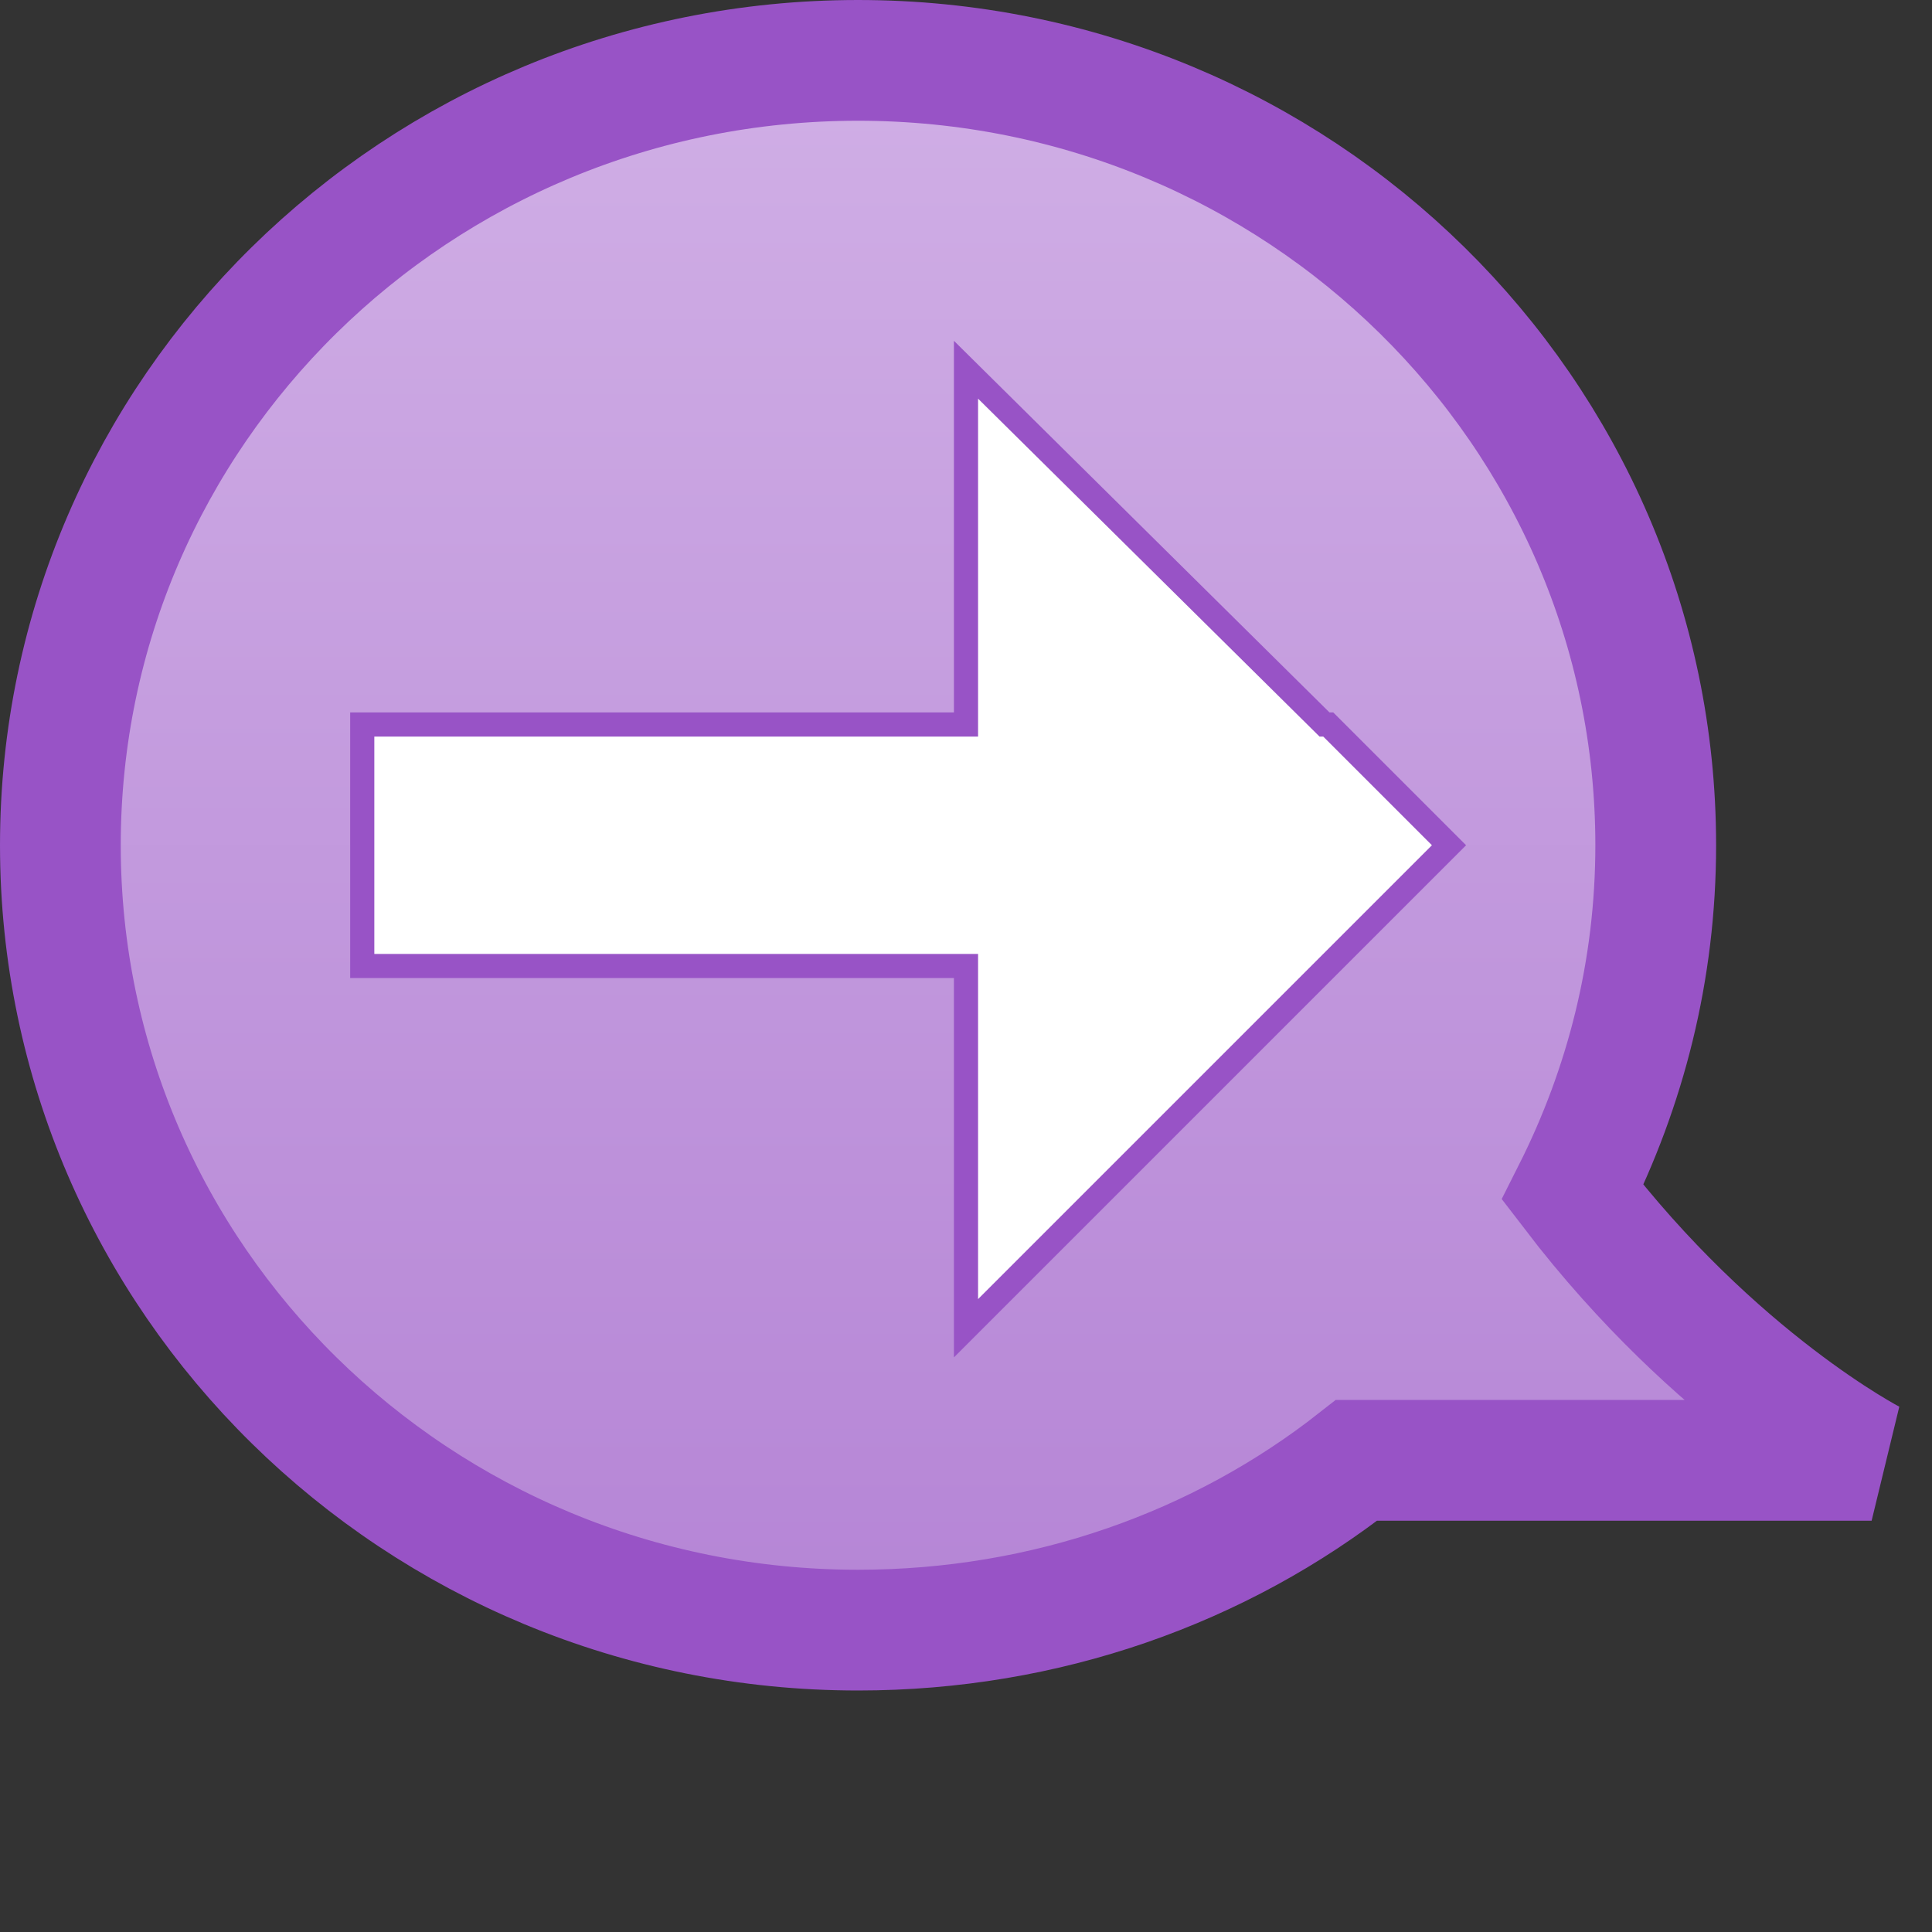 <?xml version="1.0" encoding="UTF-8" standalone="no"?>
<!-- Created with Inkscape (http://www.inkscape.org/) -->

<svg
   xmlns:dc="http://purl.org/dc/elements/1.1/"
   xmlns:cc="http://creativecommons.org/ns#"
   xmlns:rdf="http://www.w3.org/1999/02/22-rdf-syntax-ns#"
   xmlns:svg="http://www.w3.org/2000/svg"
   xmlns="http://www.w3.org/2000/svg"
   xmlns:xlink="http://www.w3.org/1999/xlink"
   xmlns:sodipodi="http://sodipodi.sourceforge.net/DTD/sodipodi-0.dtd"
   xmlns:inkscape="http://www.inkscape.org/namespaces/inkscape"
   version="1.1"
   width="16"
   height="16"
   id="svg3676"
   inkscape:version="0.47 r22583"
   sodipodi:docname="empathy-extended-away.svg">
  <rect width="100%" height="100%" fill="#333333" stroke="none"/>
  <sodipodi:namedview
     pagecolor="#ffffff"
     bordercolor="#666666"
     borderopacity="1"
     objecttolerance="10"
     gridtolerance="10"
     guidetolerance="10"
     inkscape:pageopacity="0"
     inkscape:pageshadow="2"
     inkscape:window-width="1151"
     inkscape:window-height="835"
     id="namedview14"
     showgrid="false"
     inkscape:zoom="16.5"
     inkscape:cx="5.0583103"
     inkscape:cy="6.5960951"
     inkscape:window-x="35"
     inkscape:window-y="45"
     inkscape:window-maximized="0"
     inkscape:current-layer="svg3676"
     showguides="true"
     inkscape:guide-bbox="true" />
  <defs
     id="defs3678">
    <inkscape:perspective
       sodipodi:type="inkscape:persp3d"
       inkscape:vp_x="0 : 8 : 1"
       inkscape:vp_y="0 : 1000 : 0"
       inkscape:vp_z="16 : 8 : 1"
       inkscape:persp3d-origin="8 : 5.3333333 : 1"
       id="perspective18" />
    <linearGradient
       x1="7"
       y1="-3"
       x2="7"
       y2="18"
       id="linearGradient3680"
       xlink:href="#linearGradient2490"
       gradientUnits="userSpaceOnUse" />
    <linearGradient
       id="linearGradient3587-8-5-1">
      <stop
         id="stop3589-2-7-3"
         style="stop-color:#000000;stop-opacity:1"
         offset="0" />
      <stop
         id="stop3591-3-5-1"
         style="stop-color:#363636;stop-opacity:1"
         offset="1" />
    </linearGradient>
    <linearGradient
       x1="62.123"
       y1="19.757"
       x2="62.123"
       y2="5.063"
       id="linearGradient3595"
       xlink:href="#linearGradient2490"
       gradientUnits="userSpaceOnUse"
       gradientTransform="matrix(1,0,0,1.083,-54.999,-5.509)" />
    <linearGradient
       gradientTransform="matrix(0.743,0,0,0.743,-38.23,10.609)"
       gradientUnits="userSpaceOnUse"
       xlink:href="#linearGradient4873"
       id="linearGradient2406"
       y2="5.468"
       x2="63.397"
       y1="-12.489"
       x1="63.397" />
    <linearGradient
       id="linearGradient4873">
      <stop
         offset="0"
         style="stop-color:#ffffff;stop-opacity:1"
         id="stop4875" />
      <stop
         offset="1"
         style="stop-color:#ffffff;stop-opacity:0"
         id="stop4877" />
    </linearGradient>
    <radialGradient
       gradientTransform="matrix(0,0.88,-1.161,0,12.633,-21.084)"
       gradientUnits="userSpaceOnUse"
       xlink:href="#linearGradient3242"
       id="radialGradient2409"
       fy="3.99"
       fx="23.896"
       r="20.397"
       cy="3.99"
       cx="23.896" />
    <linearGradient
       id="linearGradient3242">
      <stop
         offset="0"
         style="stop-color:#f8b17e;stop-opacity:1"
         id="stop3244" />
      <stop
         offset="0.262"
         style="stop-color:#e35d4f;stop-opacity:1"
         id="stop3246" />
      <stop
         offset="0.661"
         style="stop-color:#c6262e;stop-opacity:1"
         id="stop3248" />
      <stop
         offset="1"
         style="stop-color:#690b54;stop-opacity:1"
         id="stop3250" />
    </linearGradient>
    <linearGradient
       gradientTransform="matrix(0.369,0,0,0.369,-0.846,-0.846)"
       gradientUnits="userSpaceOnUse"
       xlink:href="#linearGradient2490"
       id="linearGradient2411"
       y2="3.082"
       x2="18.379"
       y1="44.98"
       x1="18.379" />
    <linearGradient
       id="linearGradient2490">
      <stop
         offset="0"
         style="stop-color:#791235;stop-opacity:1"
         id="stop2492" />
      <stop
         offset="1"
         style="stop-color:#dd3b27;stop-opacity:1"
         id="stop2494" />
    </linearGradient>
    <inkscape:perspective
       id="perspective8234"
       inkscape:persp3d-origin="8 : 5.3333333 : 1"
       inkscape:vp_z="16 : 8 : 1"
       inkscape:vp_y="0 : 1000 : 0"
       inkscape:vp_x="0 : 8 : 1"
       sodipodi:type="inkscape:persp3d" />
    <linearGradient
       gradientTransform="translate(0,-1036.362)"
       gradientUnits="userSpaceOnUse"
       xlink:href="#linearGradient3195"
       id="linearGradient2449"
       y2="1039.672"
       x2="8"
       y1="1052.362"
       x1="8" />
    <linearGradient
       gradientTransform="translate(0,-1036.362)"
       gradientUnits="userSpaceOnUse"
       xlink:href="#linearGradient4168"
       id="linearGradient2444"
       y2="1050.293"
       x2="5.682"
       y1="1038.588"
       x1="5.682" />
    <linearGradient
       gradientTransform="matrix(0.846,0,0,0.846,1.231,-875.69)"
       gradientUnits="userSpaceOnUse"
       xlink:href="#linearGradient3195"
       id="linearGradient2440"
       y2="1051.362"
       x2="8"
       y1="1037.362"
       x1="8" />
    <linearGradient
       id="linearGradient4168">
      <stop
         offset="0"
         style="stop-color:#f8cd70;stop-opacity:1"
         id="stop4170" />
      <stop
         offset="1"
         style="stop-color:#cc9110;stop-opacity:1"
         id="stop4172" />
    </linearGradient>
    <linearGradient
       id="linearGradient3195">
      <stop
         offset="0"
         style="stop-color:#ffffff;stop-opacity:1"
         id="stop3197" />
      <stop
         offset="1"
         style="stop-color:#ffffff;stop-opacity:0"
         id="stop3199" />
    </linearGradient>
    <inkscape:perspective
       id="perspective7417"
       inkscape:persp3d-origin="8 : 5.3333333 : 1"
       inkscape:vp_z="16 : 8 : 1"
       inkscape:vp_y="0 : 1000 : 0"
       inkscape:vp_x="0 : 8 : 1"
       sodipodi:type="inkscape:persp3d" />
    <linearGradient
       id="linearGradient8224">
      <stop
         id="stop8226"
         style="stop-color:#f8b17e;stop-opacity:1"
         offset="0" />
      <stop
         id="stop8228"
         style="stop-color:#e35d4f;stop-opacity:1"
         offset="0.233" />
      <stop
         id="stop8230"
         style="stop-color:#c6262e;stop-opacity:1"
         offset="0.774" />
      <stop
         id="stop8232"
         style="stop-color:#690b54;stop-opacity:1"
         offset="1" />
    </linearGradient>
    <inkscape:perspective
       sodipodi:type="inkscape:persp3d"
       inkscape:vp_x="0 : 8 : 1"
       inkscape:vp_y="0 : 1000 : 0"
       inkscape:vp_z="16 : 8 : 1"
       inkscape:persp3d-origin="8 : 5.3333333 : 1"
       id="perspective17" />
    <linearGradient
       id="linearGradient3587-8-5-1-7">
      <stop
         id="stop3589-2-7-3-3"
         style="stop-color:#000000;stop-opacity:1"
         offset="0" />
      <stop
         id="stop3591-3-5-1-65"
         style="stop-color:#363636;stop-opacity:1"
         offset="1" />
    </linearGradient>
    <linearGradient
       x1="62.027"
       y1="18.009"
       x2="62.027"
       y2="6.114"
       id="linearGradient3595-6"
       xlink:href="#linearGradient2490-0"
       gradientUnits="userSpaceOnUse"
       gradientTransform="matrix(1,0,0,1.083,-54.999,-5.509)" />
    <linearGradient
       x1="7"
       y1="-3"
       x2="7"
       y2="18"
       id="linearGradient3680-3"
       xlink:href="#linearGradient3587-8-5-1-7"
       gradientUnits="userSpaceOnUse" />
    <linearGradient
       gradientTransform="translate(0,-1036.362)"
       gradientUnits="userSpaceOnUse"
       xlink:href="#linearGradient3195-9"
       id="linearGradient2433"
       y2="1039.672"
       x2="8"
       y1="1052.362"
       x1="8" />
    <linearGradient
       gradientTransform="translate(0,-1036.362)"
       gradientUnits="userSpaceOnUse"
       xlink:href="#linearGradient2490-0"
       id="linearGradient2430"
       y2="1037.362"
       x2="11.375"
       y1="1051.449"
       x1="11.375" />
    <linearGradient
       gradientTransform="translate(0,-1036.362)"
       gradientUnits="userSpaceOnUse"
       xlink:href="#linearGradient3242-1"
       id="linearGradient2428"
       y2="1054.818"
       x2="5.682"
       y1="1038.588"
       x1="5.682" />
    <linearGradient
       gradientTransform="matrix(0.846,0,0,0.846,1.231,-875.69)"
       gradientUnits="userSpaceOnUse"
       xlink:href="#linearGradient3195-9"
       id="linearGradient2425"
       y2="1051.362"
       x2="8"
       y1="1037.362"
       x1="8" />
    <linearGradient
       gradientTransform="matrix(0.846,0,0,0.846,1.231,-875.69)"
       gradientUnits="userSpaceOnUse"
       xlink:href="#linearGradient3195-9"
       id="linearGradient3930"
       y2="1051.362"
       x2="8"
       y1="1037.362"
       x1="8" />
    <linearGradient
       id="linearGradient3195-9">
      <stop
         offset="0"
         style="stop-color:#ffffff;stop-opacity:1"
         id="stop3197-4" />
      <stop
         offset="1"
         style="stop-color:#ffffff;stop-opacity:0"
         id="stop3199-8" />
    </linearGradient>
    <linearGradient
       gradientUnits="userSpaceOnUse"
       xlink:href="#linearGradient3242-1"
       id="linearGradient4000"
       y2="1054.818"
       x2="5.682"
       y1="1038.588"
       x1="5.682" />
    <linearGradient
       id="linearGradient3242-1">
      <stop
         offset="0"
         style="stop-color:#f8b17e;stop-opacity:1"
         id="stop3244-2" />
      <stop
         offset="0.312"
         style="stop-color:#e35d4f;stop-opacity:1"
         id="stop3246-9" />
      <stop
         offset="0.571"
         style="stop-color:#c6262e;stop-opacity:1"
         id="stop3248-3" />
      <stop
         offset="1"
         style="stop-color:#690b54;stop-opacity:1"
         id="stop3250-9" />
    </linearGradient>
    <linearGradient
       gradientUnits="userSpaceOnUse"
       xlink:href="#linearGradient2490-0"
       id="linearGradient3998"
       y2="1037.362"
       x2="11.375"
       y1="1051.449"
       x1="11.375" />
    <linearGradient
       id="linearGradient2490-0">
      <stop
         offset="0"
         style="stop-color:#791235;stop-opacity:1"
         id="stop2492-8" />
      <stop
         offset="1"
         style="stop-color:#dd3b27;stop-opacity:1"
         id="stop2494-8" />
    </linearGradient>
    <linearGradient
       gradientUnits="userSpaceOnUse"
       xlink:href="#linearGradient3195-9"
       id="linearGradient3201"
       y2="1039.672"
       x2="8"
       y1="1052.362"
       x1="8" />
    <inkscape:perspective
       id="perspective8187-5"
       inkscape:persp3d-origin="8 : 5.3333333 : 1"
       inkscape:vp_z="16 : 8 : 1"
       inkscape:vp_y="0 : 1000 : 0"
       inkscape:vp_x="0 : 8 : 1"
       sodipodi:type="inkscape:persp3d" />
    <linearGradient
       inkscape:collect="always"
       xlink:href="#linearGradient8224"
       id="linearGradient8222"
       x1="7.028"
       y1="1.114"
       x2="7.028"
       y2="14"
       gradientUnits="userSpaceOnUse" />
    <inkscape:perspective
       sodipodi:type="inkscape:persp3d"
       inkscape:vp_x="0 : 8 : 1"
       inkscape:vp_y="0 : 1000 : 0"
       inkscape:vp_z="16 : 8 : 1"
       inkscape:persp3d-origin="8 : 5.3333333 : 1"
       id="perspective18-1" />
    <linearGradient
       x1="7"
       y1="-3"
       x2="7"
       y2="18"
       id="linearGradient3680-56"
       xlink:href="#linearGradient2490-1"
       gradientUnits="userSpaceOnUse" />
    <linearGradient
       id="linearGradient3587-8-5-1-44">
      <stop
         id="stop3589-2-7-3-7"
         style="stop-color:#000000;stop-opacity:1"
         offset="0" />
      <stop
         id="stop3591-3-5-1-6"
         style="stop-color:#363636;stop-opacity:1"
         offset="1" />
    </linearGradient>
    <linearGradient
       x1="62.123"
       y1="19.757"
       x2="62.123"
       y2="5.063"
       id="linearGradient3595-3"
       xlink:href="#linearGradient2490-1"
       gradientUnits="userSpaceOnUse"
       gradientTransform="matrix(1,0,0,1.083,-54.999,-5.509)" />
    <linearGradient
       gradientTransform="matrix(0.743,0,0,0.743,-38.23,10.609)"
       gradientUnits="userSpaceOnUse"
       xlink:href="#linearGradient4873-9"
       id="linearGradient2406-8"
       y2="5.468"
       x2="63.397"
       y1="-12.489"
       x1="63.397" />
    <linearGradient
       id="linearGradient4873-9">
      <stop
         offset="0"
         style="stop-color:#ffffff;stop-opacity:1"
         id="stop4875-6" />
      <stop
         offset="1"
         style="stop-color:#ffffff;stop-opacity:0"
         id="stop4877-3" />
    </linearGradient>
    <radialGradient
       gradientTransform="matrix(0,0.88,-1.161,0,12.633,-21.084)"
       gradientUnits="userSpaceOnUse"
       xlink:href="#linearGradient3242-9"
       id="radialGradient2409-0"
       fy="3.99"
       fx="23.896"
       r="20.397"
       cy="3.99"
       cx="23.896" />
    <linearGradient
       id="linearGradient3242-9">
      <stop
         offset="0"
         style="stop-color:#f8b17e;stop-opacity:1"
         id="stop3244-0" />
      <stop
         offset="0.262"
         style="stop-color:#e35d4f;stop-opacity:1"
         id="stop3246-8" />
      <stop
         offset="0.661"
         style="stop-color:#c6262e;stop-opacity:1"
         id="stop3248-8" />
      <stop
         offset="1"
         style="stop-color:#690b54;stop-opacity:1"
         id="stop3250-5" />
    </linearGradient>
    <linearGradient
       gradientTransform="matrix(0.369,0,0,0.369,-0.846,-0.846)"
       gradientUnits="userSpaceOnUse"
       xlink:href="#linearGradient2490-1"
       id="linearGradient2411-3"
       y2="3.082"
       x2="18.379"
       y1="44.98"
       x1="18.379" />
    <linearGradient
       id="linearGradient2490-1">
      <stop
         offset="0"
         style="stop-color:#791235;stop-opacity:1"
         id="stop2492-2" />
      <stop
         offset="1"
         style="stop-color:#dd3b27;stop-opacity:1"
         id="stop2494-9" />
    </linearGradient>
    <inkscape:perspective
       id="perspective8234-8"
       inkscape:persp3d-origin="8 : 5.3333333 : 1"
       inkscape:vp_z="16 : 8 : 1"
       inkscape:vp_y="0 : 1000 : 0"
       inkscape:vp_x="0 : 8 : 1"
       sodipodi:type="inkscape:persp3d" />
    <linearGradient
       inkscape:collect="always"
       xlink:href="#linearGradient4168-3"
       id="linearGradient8268-4"
       x1="7.125"
       y1="-0.024"
       x2="7.125"
       y2="15.894"
       gradientUnits="userSpaceOnUse" />
    <linearGradient
       gradientTransform="translate(0,-1036.362)"
       gradientUnits="userSpaceOnUse"
       xlink:href="#linearGradient3195-7"
       id="linearGradient2449-9"
       y2="1039.672"
       x2="8"
       y1="1052.362"
       x1="8" />
    <linearGradient
       gradientTransform="translate(0,-1036.362)"
       gradientUnits="userSpaceOnUse"
       xlink:href="#linearGradient4168-3"
       id="linearGradient2444-3"
       y2="1050.293"
       x2="5.682"
       y1="1038.588"
       x1="5.682" />
    <linearGradient
       gradientTransform="matrix(0.846,0,0,0.846,1.231,-875.69)"
       gradientUnits="userSpaceOnUse"
       xlink:href="#linearGradient3195-7"
       id="linearGradient2440-6"
       y2="1051.362"
       x2="8"
       y1="1037.362"
       x1="8" />
    <linearGradient
       id="linearGradient4168-3">
      <stop
         offset="0"
         style="stop-color:#f8cd70;stop-opacity:1"
         id="stop4170-6" />
      <stop
         offset="1"
         style="stop-color:#cc9110;stop-opacity:1"
         id="stop4172-5" />
    </linearGradient>
    <linearGradient
       id="linearGradient3195-7">
      <stop
         offset="0"
         style="stop-color:#ffffff;stop-opacity:1"
         id="stop3197-6" />
      <stop
         offset="1"
         style="stop-color:#ffffff;stop-opacity:0"
         id="stop3199-7" />
    </linearGradient>
    <inkscape:perspective
       id="perspective7417-7"
       inkscape:persp3d-origin="8 : 5.3333333 : 1"
       inkscape:vp_z="16 : 8 : 1"
       inkscape:vp_y="0 : 1000 : 0"
       inkscape:vp_x="0 : 8 : 1"
       sodipodi:type="inkscape:persp3d" />
    <linearGradient
       gradientUnits="userSpaceOnUse"
       y2="14.026"
       x2="7.152"
       y1="0"
       x1="7.152"
       id="linearGradient8216"
       xlink:href="#linearGradient3533-867"
       inkscape:collect="always" />
    <inkscape:perspective
       sodipodi:type="inkscape:persp3d"
       inkscape:vp_x="0 : 8 : 1"
       inkscape:vp_y="0 : 1000 : 0"
       inkscape:vp_z="16 : 8 : 1"
       inkscape:persp3d-origin="8 : 5.3333333 : 1"
       id="perspective8187" />
    <linearGradient
       id="linearGradient3533-867">
      <stop
         id="stop2752"
         style="stop-color:#d1b0e6;stop-opacity:1"
         offset="0" />
      <stop
         id="stop2754"
         style="stop-color:#b483d5;stop-opacity:1"
         offset="1" />
    </linearGradient>
    <linearGradient
       x1="17"
       y1="11"
       x2="16"
       y2="15"
       id="linearGradient3279"
       xlink:href="#linearGradient3533-867"
       gradientUnits="userSpaceOnUse"
       gradientTransform="translate(-9.001,-4)" />
    <linearGradient
       id="linearGradient3266-587">
      <stop
         id="stop2764"
         style="stop-color:#9853c6;stop-opacity:1"
         offset="0" />
      <stop
         id="stop2766"
         style="stop-color:#903fc4;stop-opacity:0"
         offset="1" />
    </linearGradient>
    <linearGradient
       x1="19"
       y1="16.322"
       x2="19.999"
       y2="15.004"
       id="linearGradient3311"
       xlink:href="#linearGradient3266-587"
       gradientUnits="userSpaceOnUse"
       gradientTransform="matrix(-1,0,0,1,23.999,-3.004)" />
    <linearGradient
       id="linearGradient3330">
      <stop
         id="stop3332"
         style="stop-color:#c198dd;stop-opacity:0"
         offset="0" />
      <stop
         id="stop3336"
         style="stop-color:#b483d5;stop-opacity:1"
         offset="1" />
    </linearGradient>
    <linearGradient
       x1="20.387"
       y1="14.776"
       x2="19.467"
       y2="15.924"
       id="linearGradient3309"
       xlink:href="#linearGradient3330"
       gradientUnits="userSpaceOnUse"
       gradientTransform="matrix(-1,0,0,1,25,-3.004)" />
    <linearGradient
       x1="17"
       y1="11"
       x2="16"
       y2="15"
       id="linearGradient3434"
       xlink:href="#linearGradient3533-867"
       gradientUnits="userSpaceOnUse"
       gradientTransform="translate(-9.001,-4)" />
    <linearGradient
       x1="20.387"
       y1="14.776"
       x2="19.467"
       y2="15.924"
       id="linearGradient3436"
       xlink:href="#linearGradient3330"
       gradientUnits="userSpaceOnUse"
       gradientTransform="matrix(-1,0,0,1,25,-3.004)" />
    <linearGradient
       x1="19"
       y1="16.322"
       x2="19.999"
       y2="15.004"
       id="linearGradient3438"
       xlink:href="#linearGradient3266-587"
       gradientUnits="userSpaceOnUse"
       gradientTransform="matrix(-1,0,0,1,23.999,-3.004)" />
    <linearGradient
       id="linearGradient3587-8-5-1-4">
      <stop
         offset="0"
         style="stop-color:#000000;stop-opacity:1"
         id="stop3589-2-7-3-6" />
      <stop
         offset="1"
         style="stop-color:#363636;stop-opacity:1"
         id="stop3591-3-5-1-3" />
    </linearGradient>
    <linearGradient
       gradientUnits="userSpaceOnUse"
       xlink:href="#linearGradient3587-8-5-1-4"
       id="linearGradient3680-5"
       y2="18"
       x2="7"
       y1="-3"
       x1="7" />
    <linearGradient
       gradientTransform="matrix(1,0,0,1.083,-54.999,-5.509)"
       gradientUnits="userSpaceOnUse"
       xlink:href="#linearGradient3587-8-5-1-1"
       id="linearGradient3595-9"
       y2="20.589"
       x2="58.695"
       y1="2.589"
       x1="58.695" />
    <linearGradient
       id="linearGradient3587-8-5-1-1">
      <stop
         offset="0"
         style="stop-color:#000000;stop-opacity:1"
         id="stop3589-2-7-3-1" />
      <stop
         offset="1"
         style="stop-color:#363636;stop-opacity:1"
         id="stop3591-3-5-1-5" />
    </linearGradient>
    <inkscape:perspective
       id="perspective21"
       inkscape:persp3d-origin="8 : 5.3333333 : 1"
       inkscape:vp_z="16 : 8 : 1"
       inkscape:vp_y="0 : 1000 : 0"
       inkscape:vp_x="0 : 8 : 1"
       sodipodi:type="inkscape:persp3d" />
    <linearGradient
       gradientUnits="userSpaceOnUse"
       y2="7.361"
       x2="24.819"
       y1="44.567"
       x1="24.819"
       id="linearGradient3356"
       xlink:href="#linearGradient3332-412-419-652-471"
       inkscape:collect="always" />
    <linearGradient
       gradientTransform="translate(0,1)"
       gradientUnits="userSpaceOnUse"
       y2="37.03"
       x2="24"
       y1="13"
       x1="24"
       id="linearGradient3517"
       xlink:href="#linearGradient3519"
       inkscape:collect="always" />
    <linearGradient
       y2="2.876"
       x2="10.014"
       y1="44.96"
       x1="10.014"
       gradientTransform="matrix(0.957,0,0,0.903,1.021,4.306)"
       gradientUnits="userSpaceOnUse"
       id="linearGradient2735"
       xlink:href="#linearGradient3332-412-419-652-471"
       inkscape:collect="always" />
    <radialGradient
       r="23"
       fy="10.166"
       fx="1.081"
       cy="10.166"
       cx="1.081"
       gradientTransform="matrix(9.0032595e-8,1.377,-2.236,6.2197622e-8,46.734,11.01)"
       gradientUnits="userSpaceOnUse"
       id="radialGradient2733"
       xlink:href="#linearGradient3242-593-605-251-305"
       inkscape:collect="always" />
    <linearGradient
       y2="41.827"
       x2="12.579"
       y1="-7.807"
       x1="12.579"
       gradientTransform="matrix(0.955,0,0,0.897,1.087,5.385)"
       gradientUnits="userSpaceOnUse"
       id="linearGradient2704"
       xlink:href="#linearGradient2238"
       inkscape:collect="always" />
    <linearGradient
       y2="40.002"
       x2="24.289"
       y1="13.998"
       x1="24.289"
       gradientTransform="translate(-45.205,-4.47)"
       gradientUnits="userSpaceOnUse"
       id="linearGradient2700"
       xlink:href="#linearGradient3202"
       inkscape:collect="always" />
    <linearGradient
       y2="24.628"
       x2="20.055"
       y1="15.298"
       x1="16.626"
       gradientTransform="matrix(0.958,0,0,1.018,1.012,1.922)"
       gradientUnits="userSpaceOnUse"
       id="linearGradient2697"
       xlink:href="#linearGradient8265-821-176-38-919-66-249"
       inkscape:collect="always" />
    <linearGradient
       id="linearGradient8265-821-176-38-919-66-249">
      <stop
         offset="0"
         style="stop-color:#ffffff;stop-opacity:1"
         id="stop2687" />
      <stop
         offset="1"
         style="stop-color:#ffffff;stop-opacity:0"
         id="stop2689" />
    </linearGradient>
    <linearGradient
       id="linearGradient3202">
      <stop
         offset="0"
         style="stop-color:#ffffff;stop-opacity:1"
         id="stop3204" />
      <stop
         offset="1"
         style="stop-color:#ced3d6;stop-opacity:1"
         id="stop3206" />
    </linearGradient>
    <linearGradient
       id="linearGradient2238">
      <stop
         offset="0"
         style="stop-color:#ffffff;stop-opacity:1"
         id="stop2240" />
      <stop
         offset="1"
         style="stop-color:#ffffff;stop-opacity:0"
         id="stop2242" />
    </linearGradient>
    <linearGradient
       id="linearGradient3242-593-605-251-305">
      <stop
         offset="0"
         style="stop-color:#d78ec1;stop-opacity:1"
         id="stop2749" />
      <stop
         offset="0.262"
         style="stop-color:#c564be;stop-opacity:1"
         id="stop2751" />
      <stop
         offset="0.661"
         style="stop-color:#9d3ea4;stop-opacity:1"
         id="stop2753" />
      <stop
         offset="1"
         style="stop-color:#5e2c73;stop-opacity:1"
         id="stop2755" />
    </linearGradient>
    <linearGradient
       id="linearGradient3332-412-419-652-471">
      <stop
         offset="0"
         style="stop-color:#650d5c;stop-opacity:1"
         id="stop2759" />
      <stop
         offset="1"
         style="stop-color:#ad53a5;stop-opacity:1"
         id="stop2761" />
    </linearGradient>
    <linearGradient
       gradientTransform="matrix(2.774,0,0,1.97,-1892.179,-872.885)"
       gradientUnits="userSpaceOnUse"
       xlink:href="#linearGradient5048"
       id="linearGradient2830"
       y2="609.505"
       x2="302.857"
       y1="366.648"
       x1="302.857" />
    <linearGradient
       id="linearGradient5048">
      <stop
         offset="0"
         style="stop-color:#000000;stop-opacity:0"
         id="stop5050" />
      <stop
         offset="0.5"
         style="stop-color:#000000;stop-opacity:1"
         id="stop5056" />
      <stop
         offset="1"
         style="stop-color:#000000;stop-opacity:0"
         id="stop5052" />
    </linearGradient>
    <radialGradient
       gradientTransform="matrix(2.774,0,0,1.97,-1891.633,-872.885)"
       gradientUnits="userSpaceOnUse"
       xlink:href="#linearGradient5060"
       id="radialGradient2832"
       fy="486.648"
       fx="605.714"
       r="117.143"
       cy="486.648"
       cx="605.714" />
    <linearGradient
       id="linearGradient5060">
      <stop
         offset="0"
         style="stop-color:#000000;stop-opacity:1"
         id="stop5062" />
      <stop
         offset="1"
         style="stop-color:#000000;stop-opacity:0"
         id="stop5064" />
    </linearGradient>
    <radialGradient
       gradientTransform="matrix(-2.774,0,0,1.97,112.762,-872.885)"
       gradientUnits="userSpaceOnUse"
       xlink:href="#linearGradient5060"
       id="radialGradient2834"
       fy="486.648"
       fx="605.714"
       r="117.143"
       cy="486.648"
       cx="605.714" />
    <linearGradient
       id="linearGradient3519">
      <stop
         id="stop3521"
         style="stop-color:#ffffff;stop-opacity:1"
         offset="0" />
      <stop
         id="stop3523"
         style="stop-color:#cfd4d6;stop-opacity:1;"
         offset="1" />
    </linearGradient>
    <inkscape:perspective
       id="perspective77"
       inkscape:persp3d-origin="24 : 16 : 1"
       inkscape:vp_z="48 : 24 : 1"
       inkscape:vp_y="0 : 1000 : 0"
       inkscape:vp_x="0 : 24 : 1"
       sodipodi:type="inkscape:persp3d" />
    <linearGradient
       inkscape:collect="always"
       xlink:href="#linearGradient3533-867"
       id="linearGradient8217"
       x1="8"
       y1="0"
       x2="8"
       y2="14"
       gradientUnits="userSpaceOnUse" />
  </defs>
  <g
     id="layer1"
     style="opacity:1">
    <path
       d="M 8,4.062 8,7 3,7 3,9 8,9 8,12 11,9 12,8 11,7 10.969,7 8,4.062 z"
       id="rect3678-3"
       style="opacity:0.61;color:#000000;fill:#ffffff;fill-opacity:1;fill-rule:nonzero;stroke:none;stroke-width:2;marker:none;visibility:visible;display:inline;overflow:visible;enable-background:accumulate" />
    <path
       d="m 7.106,0.5 c 3.648,0 6.606,2.91 6.606,6.5 0,1.036 -0.25,2.006 -0.688,2.875 C 14.214,11.431 15.5,12.094 15.5,12.094 l -4.266,0 C 10.104,12.982 8.664,13.5 7.106,13.5 3.457,13.5 0.5,10.59 0.5,7 0.5,3.41 3.457,0.5 7.106,0.5 z"
       id="path3601"
       style="opacity:1;color:#000000;fill:url(#linearGradient8217);stroke:#9853c6;stroke-width:1;stroke-linecap:butt;stroke-linejoin:miter;stroke-miterlimit:4;stroke-opacity:1;stroke-dasharray:none;stroke-dashoffset:0;marker:none;visibility:visible;display:inline;overflow:visible;enable-background:accumulate;fill-opacity:1" />
    <path
       d="M 8,3.062 8,6 3,6 3,8 8,8 8,11 11,8 12,7 11,6 10.969,6 8,3.062 z"
       id="rect3678"
       style="opacity:1;color:#000000;fill:#ffffff;fill-opacity:1;fill-rule:nonzero;stroke:#9853c6;stroke-width:0.2;marker:none;visibility:visible;display:inline;overflow:visible;enable-background:accumulate;stroke-opacity:1;stroke-miterlimit:4;stroke-dasharray:none" />
  </g>
</svg>
